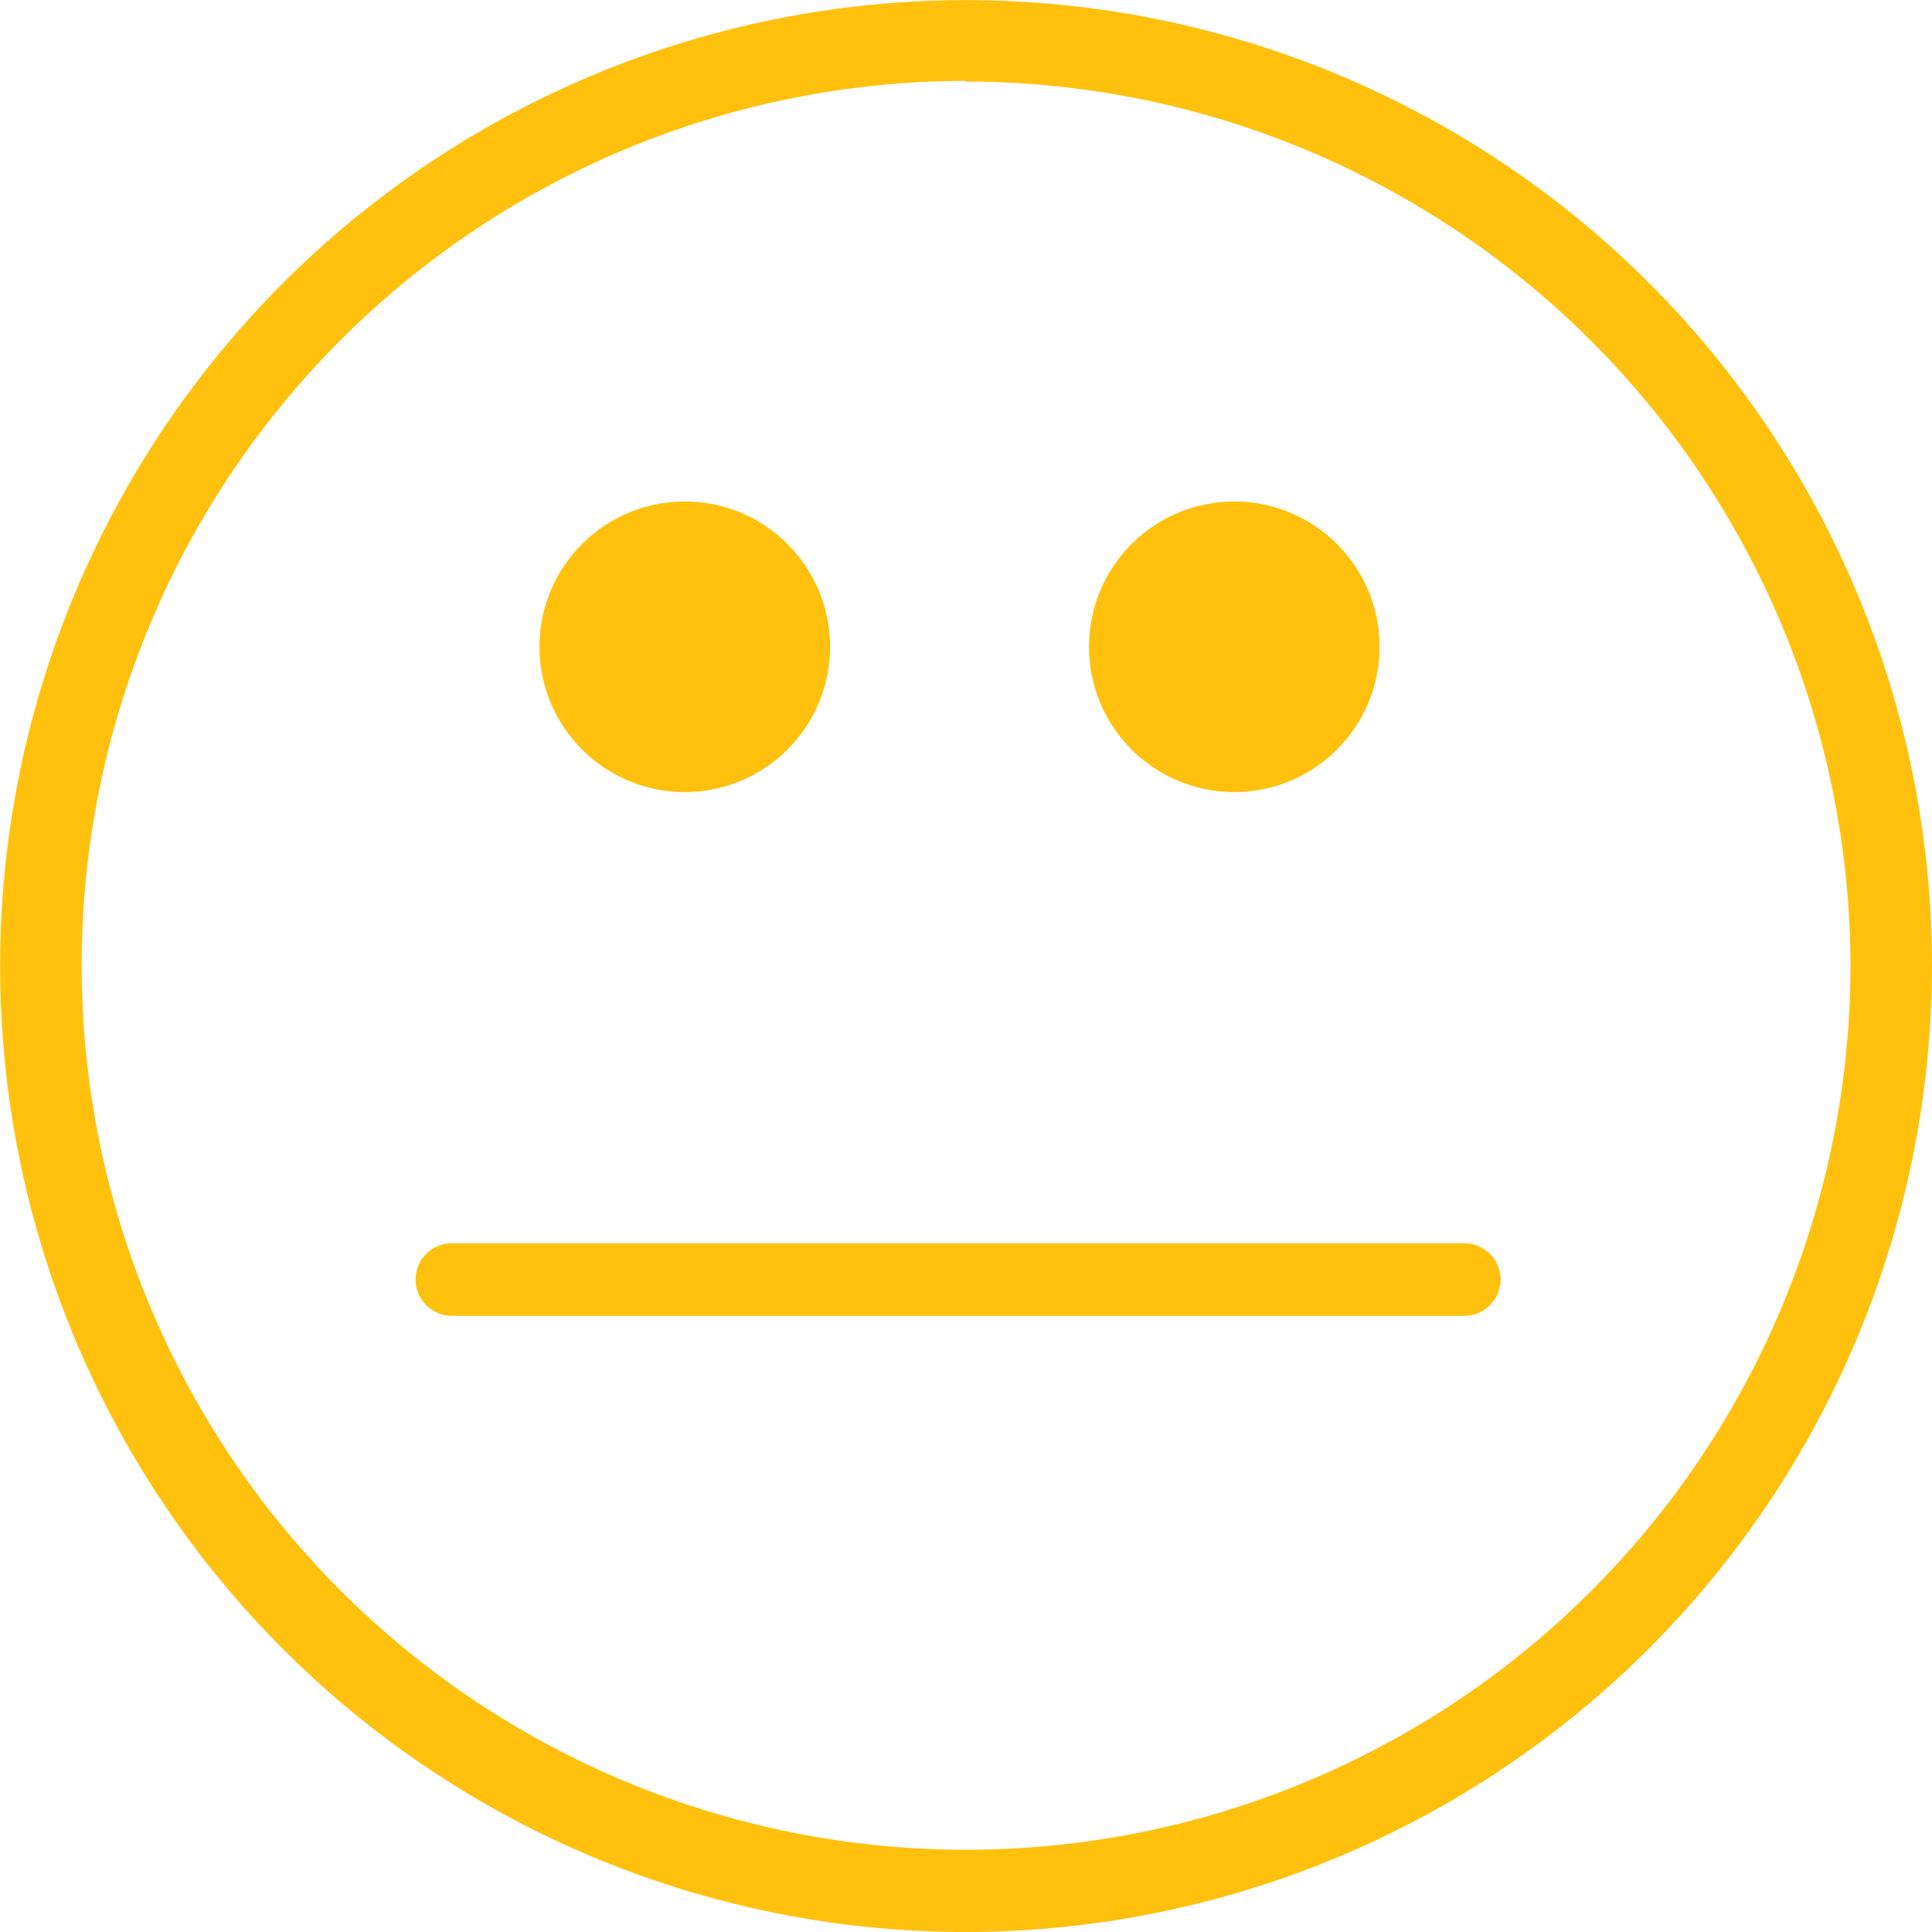 <svg xmlns="http://www.w3.org/2000/svg" width="15.969" height="15.969" viewBox="0 0 15.969 15.969"><defs><style>.saddy{fill:#FFC10E;}</style></defs><g transform="translate(-91.397 -657.78)"><path class="saddy" d="M99.382,673.749a7.984,7.984,0,1,1,7.984-7.985A7.994,7.994,0,0,1,99.382,673.749Zm0-15.3a7.31,7.31,0,1,0,7.31,7.31A7.319,7.319,0,0,0,99.382,658.454Z"/><circle class="saddy" cx="1.201" cy="1.201" r="1.201" transform="translate(95.856 661.925)"/><circle class="saddy" cx="1.201" cy="1.201" r="1.201" transform="translate(100.398 661.925)"/><path class="saddy" d="M95.132,668.656H103.5a.3.3,0,0,0,0-.6H95.132a.3.3,0,0,0,0,.6Z"/></g></svg>